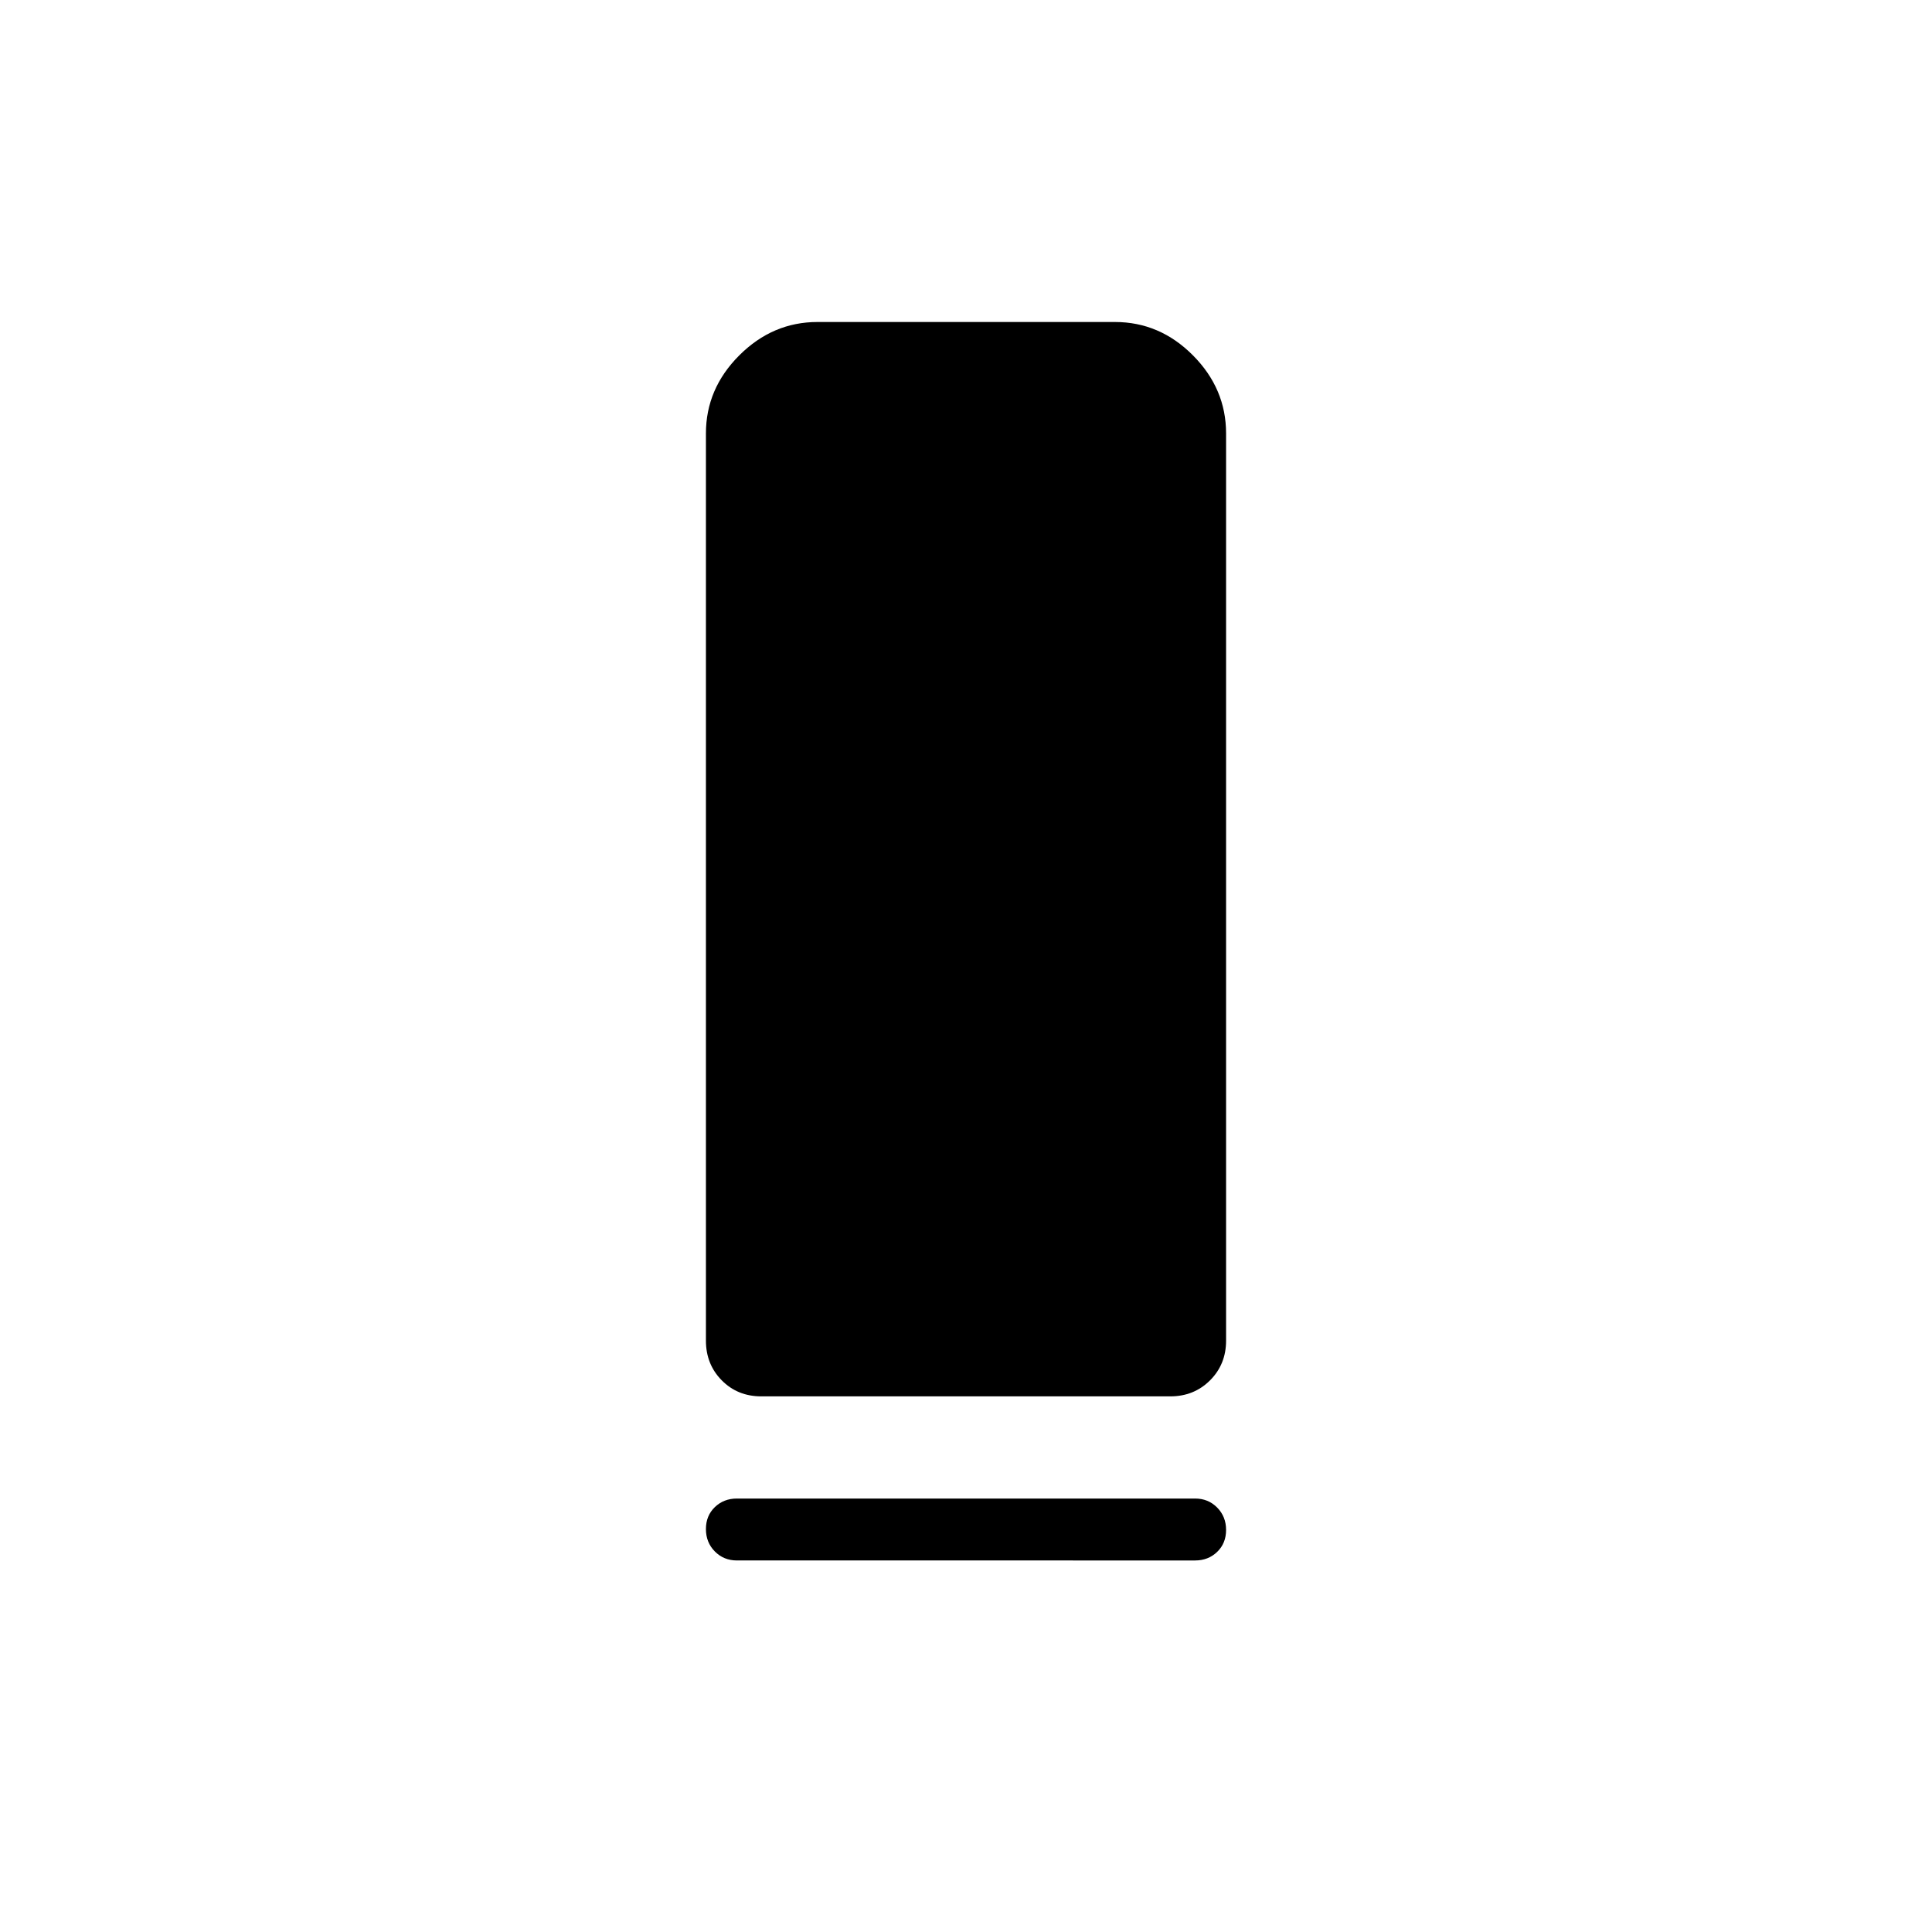 <svg xmlns="http://www.w3.org/2000/svg" width="48" height="48" viewBox="0 -960 960 960"><path d="M378.28-266.154q-11.78 0-19.646-7.961-7.865-7.962-7.865-19.731v-450.77q0-22.25 16.584-38.817T406.21-800h147.805q22.274 0 38.745 16.567 16.471 16.567 16.471 38.817v450.77q0 11.769-7.969 19.731-7.969 7.961-19.749 7.961H378.28Zm-12.126 50.77h227.692q6.539 0 10.962 4.485t4.423 11.115q0 6.63-4.423 10.9-4.423 4.269-10.962 4.269H366.154q-6.539 0-10.962-4.485t-4.423-11.116q0-6.63 4.423-10.899 4.423-4.269 10.962-4.269Z"/></svg>